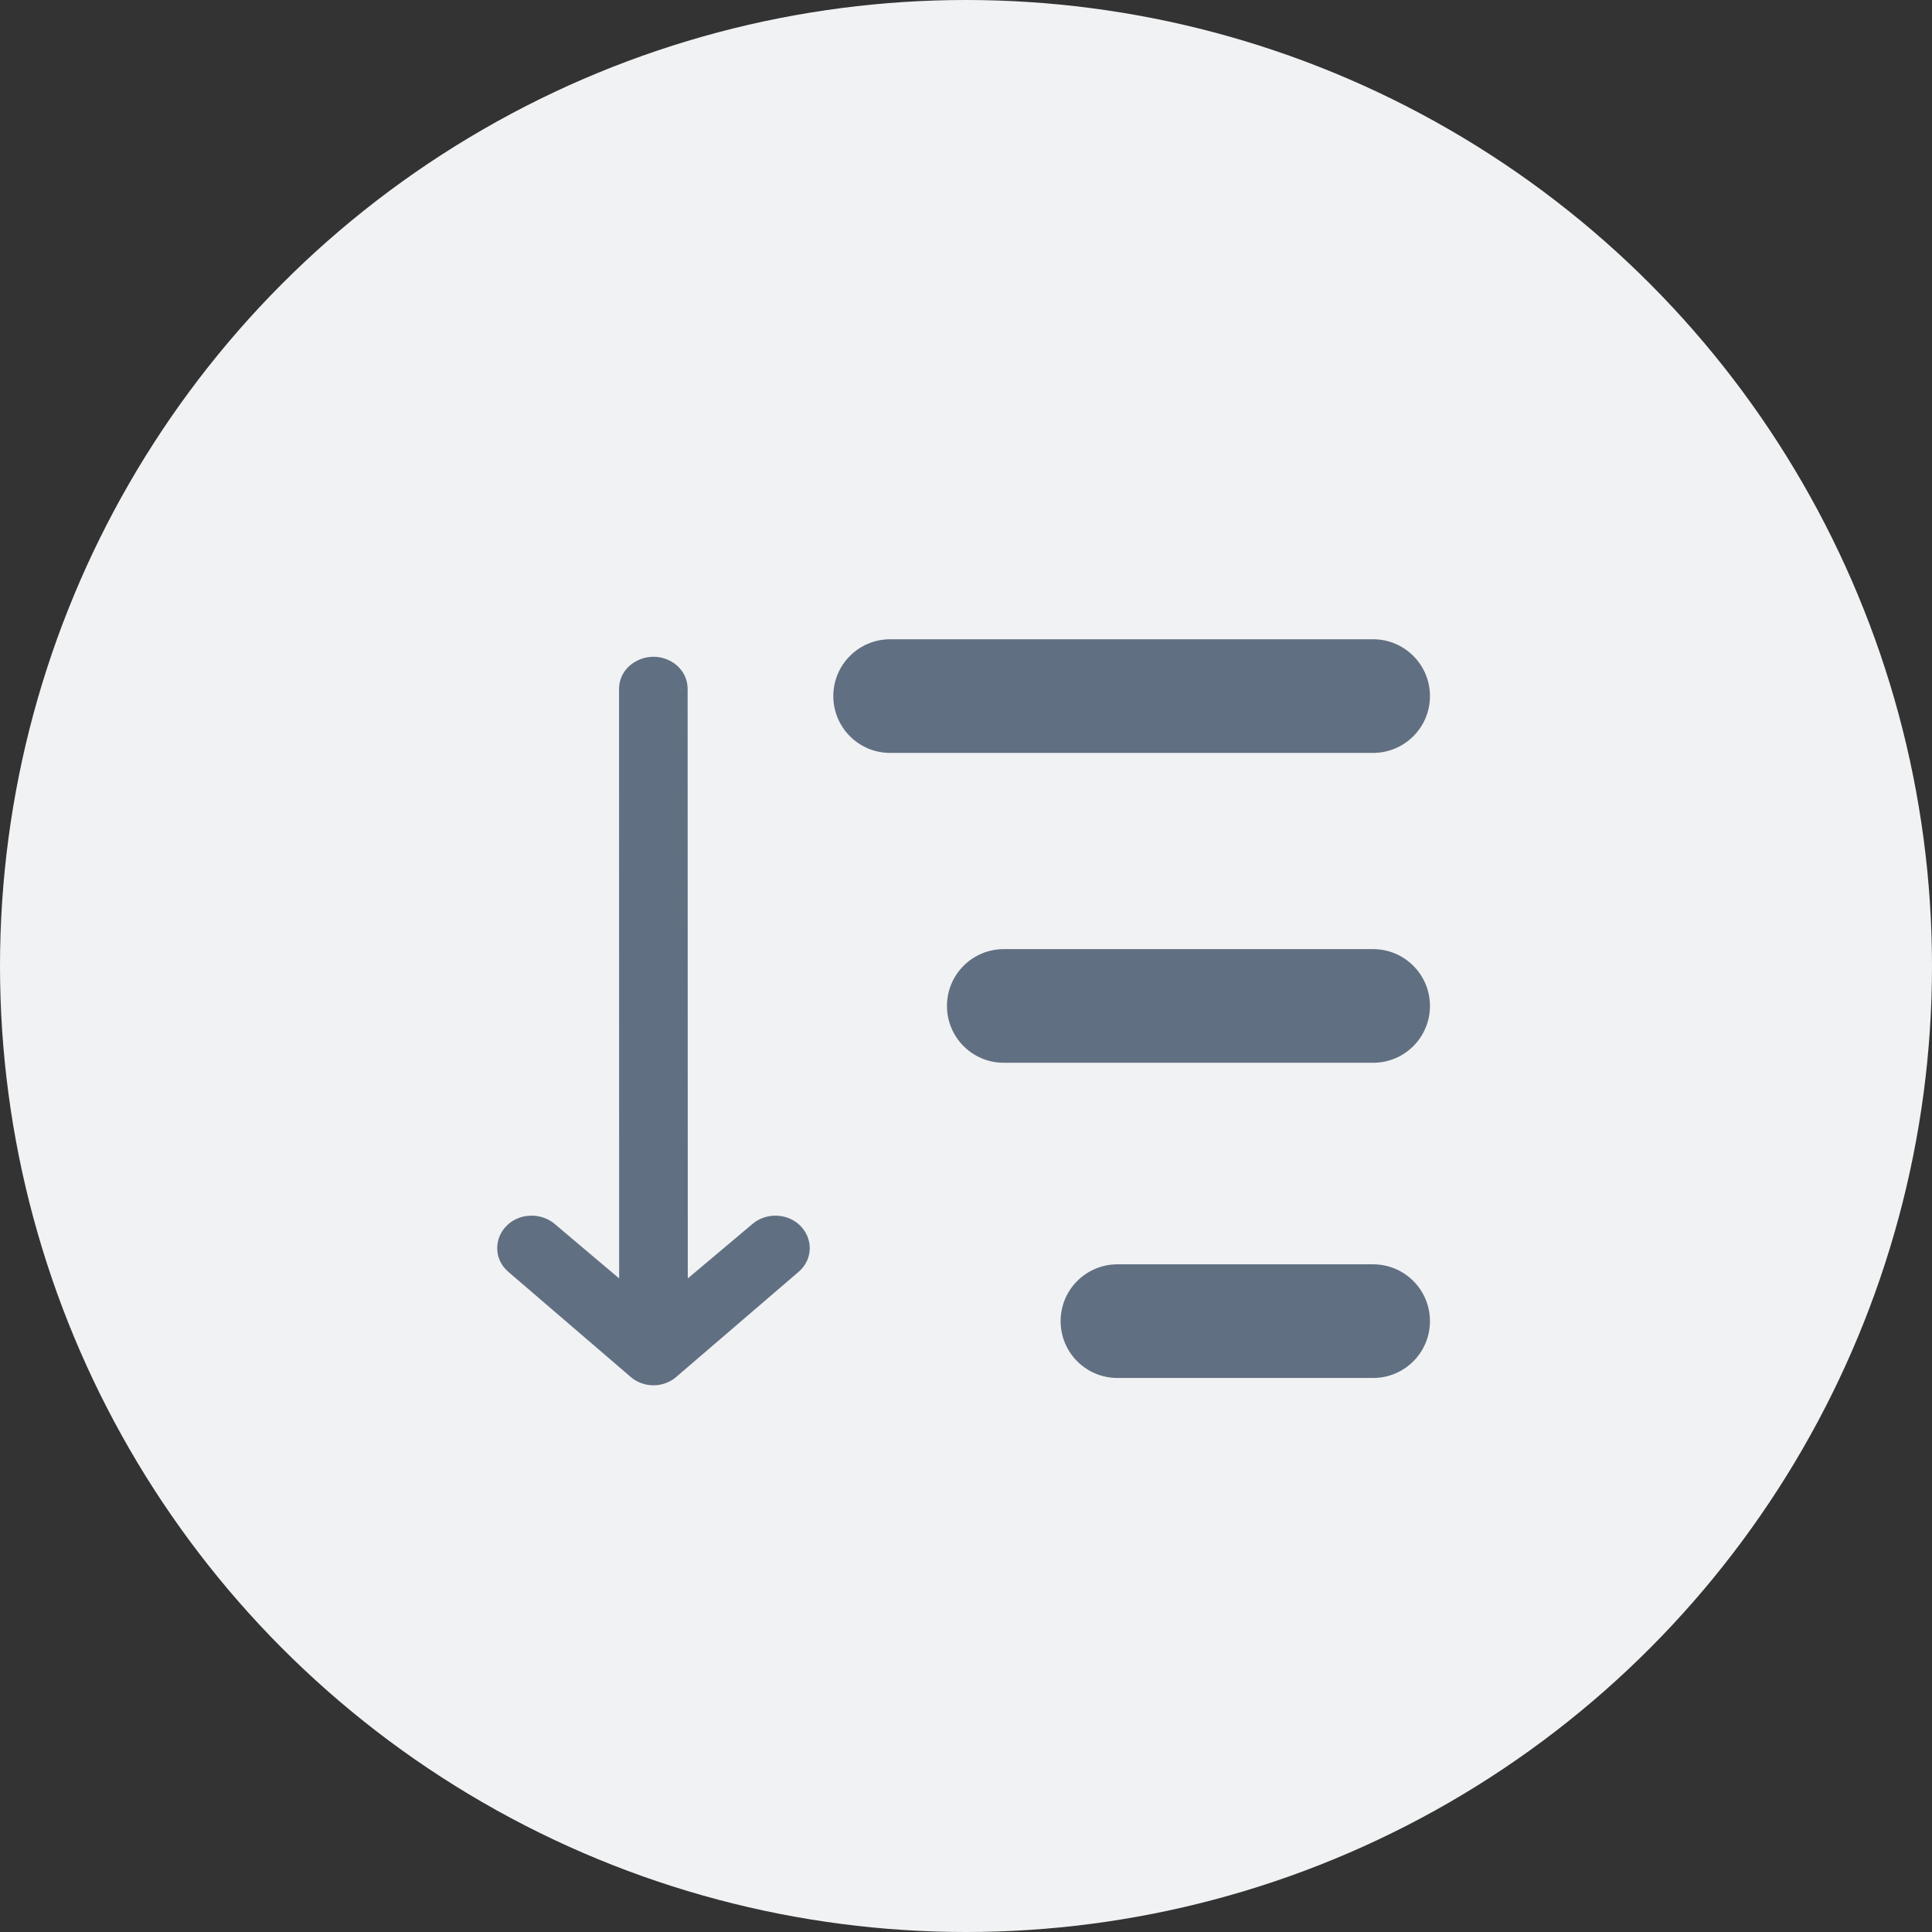 <svg width="34" height="34" viewBox="0 0 34 34" fill="none" xmlns="http://www.w3.org/2000/svg">
<rect x="0" y="0" width="34" height="34" fill="#333333" stroke="none"/>
<circle cx="17" cy="17" r="17" fill="#F1F2F3"/>
<path fill-rule="evenodd" clip-rule="evenodd" d="M15.665 11.5C15.25 11.5 14.915 11.836 14.915 12.25C14.915 12.664 15.25 13 15.665 13H24.165C24.579 13 24.915 12.664 24.915 12.25C24.915 11.836 24.579 11.5 24.165 11.5H15.665ZM17.665 16.953C17.25 16.953 16.915 17.289 16.915 17.703C16.915 18.117 17.25 18.453 17.665 18.453H24.165C24.579 18.453 24.915 18.117 24.915 17.703C24.915 17.289 24.579 16.953 24.165 16.953H17.665ZM18.915 23.25C18.915 22.836 19.25 22.5 19.665 22.5H24.165C24.579 22.5 24.915 22.836 24.915 23.25C24.915 23.664 24.579 24 24.165 24H19.665C19.25 24 18.915 23.664 18.915 23.25ZM13.895 21.736C14.035 21.863 14.035 22.067 13.895 22.189L11.748 24.034C11.613 24.16 11.387 24.16 11.252 24.034L9.105 22.189C8.965 22.067 8.965 21.863 9.105 21.736C9.241 21.613 9.467 21.613 9.607 21.736L11.146 23.035L11.144 12.126C11.144 11.949 11.304 11.808 11.5 11.808C11.696 11.808 11.851 11.949 11.851 12.126L11.854 23.035L13.398 21.736C13.533 21.613 13.759 21.613 13.895 21.736Z" fill="#616F82"/>
<path d="M13.895 22.189L14.058 22.379L14.059 22.378L13.895 22.189ZM13.895 21.736L14.062 21.55H14.062L13.895 21.736ZM11.748 24.034L11.585 23.844L11.577 23.851L11.748 24.034ZM11.252 24.034L11.422 23.851L11.414 23.844L11.252 24.034ZM9.105 22.189L8.941 22.378L8.942 22.379L9.105 22.189ZM9.105 21.736L9.273 21.921L9.273 21.921L9.105 21.736ZM9.607 21.736L9.443 21.924L9.446 21.927L9.607 21.736ZM11.146 23.035L10.985 23.227L11.396 23.574L11.396 23.035L11.146 23.035ZM11.144 12.126H10.894V12.126L11.144 12.126ZM11.851 12.126L12.101 12.126L12.101 12.125L11.851 12.126ZM11.854 23.035L11.604 23.035L11.604 23.573L12.015 23.227L11.854 23.035ZM13.398 21.736L13.559 21.927L13.566 21.921L13.398 21.736ZM15.165 12.25C15.165 11.974 15.388 11.75 15.665 11.75V11.25C15.112 11.25 14.665 11.698 14.665 12.25H15.165ZM15.665 12.75C15.388 12.75 15.165 12.526 15.165 12.25H14.665C14.665 12.802 15.112 13.25 15.665 13.25V12.75ZM24.165 12.75H15.665V13.25H24.165V12.75ZM24.665 12.25C24.665 12.526 24.441 12.75 24.165 12.75V13.25C24.717 13.25 25.165 12.802 25.165 12.25H24.665ZM24.165 11.75C24.441 11.75 24.665 11.974 24.665 12.25H25.165C25.165 11.698 24.717 11.25 24.165 11.25V11.75ZM15.665 11.75H24.165V11.25H15.665V11.75ZM17.165 17.703C17.165 17.427 17.388 17.203 17.665 17.203V16.703C17.112 16.703 16.665 17.151 16.665 17.703H17.165ZM17.665 18.203C17.388 18.203 17.165 17.979 17.165 17.703H16.665C16.665 18.256 17.112 18.703 17.665 18.703V18.203ZM24.165 18.203H17.665V18.703H24.165V18.203ZM24.665 17.703C24.665 17.979 24.441 18.203 24.165 18.203V18.703C24.717 18.703 25.165 18.256 25.165 17.703H24.665ZM24.165 17.203C24.441 17.203 24.665 17.427 24.665 17.703H25.165C25.165 17.151 24.717 16.703 24.165 16.703V17.203ZM17.665 17.203H24.165V16.703H17.665V17.203ZM19.665 22.25C19.112 22.25 18.665 22.698 18.665 23.25H19.165C19.165 22.974 19.388 22.75 19.665 22.75V22.25ZM24.165 22.25H19.665V22.75H24.165V22.25ZM25.165 23.25C25.165 22.698 24.717 22.25 24.165 22.25V22.75C24.441 22.75 24.665 22.974 24.665 23.25H25.165ZM24.165 24.25C24.717 24.25 25.165 23.802 25.165 23.25H24.665C24.665 23.526 24.441 23.75 24.165 23.75V24.25ZM19.665 24.25H24.165V23.75H19.665V24.25ZM18.665 23.25C18.665 23.802 19.112 24.25 19.665 24.25V23.75C19.388 23.75 19.165 23.526 19.165 23.25H18.665ZM14.059 22.378C14.316 22.154 14.311 21.775 14.062 21.55L13.727 21.921C13.746 21.939 13.75 21.955 13.75 21.964C13.75 21.973 13.747 21.986 13.73 22.001L14.059 22.378ZM11.911 24.223L14.058 22.379L13.732 22L11.585 23.844L11.911 24.223ZM11.081 24.216C11.312 24.433 11.688 24.433 11.919 24.216L11.577 23.851C11.538 23.888 11.462 23.888 11.422 23.851L11.081 24.216ZM8.942 22.379L11.089 24.223L11.414 23.844L9.268 22L8.942 22.379ZM8.938 21.55C8.69 21.774 8.684 22.154 8.941 22.378L9.27 22.001C9.253 21.986 9.25 21.973 9.25 21.964C9.25 21.955 9.254 21.939 9.273 21.921L8.938 21.55ZM9.771 21.547C9.539 21.344 9.17 21.34 8.937 21.55L9.273 21.921C9.311 21.886 9.395 21.882 9.443 21.924L9.771 21.547ZM11.307 22.845L9.768 21.545L9.446 21.927L10.985 23.227L11.307 22.845ZM10.894 12.126L10.896 23.035L11.396 23.035L11.394 12.126L10.894 12.126ZM11.5 11.558C11.195 11.558 10.894 11.783 10.894 12.126H11.394C11.394 12.117 11.397 12.103 11.414 12.088C11.432 12.072 11.462 12.058 11.5 12.058V11.558ZM12.101 12.125C12.101 11.788 11.81 11.558 11.5 11.558V12.058C11.538 12.058 11.565 12.072 11.581 12.086C11.597 12.1 11.601 12.114 11.601 12.126L12.101 12.125ZM12.104 23.035L12.101 12.126L11.601 12.126L11.604 23.035L12.104 23.035ZM13.237 21.544L11.693 22.844L12.015 23.227L13.559 21.927L13.237 21.544ZM14.062 21.55C13.832 21.342 13.461 21.341 13.23 21.55L13.566 21.921C13.606 21.885 13.687 21.884 13.727 21.921L14.062 21.55Z" fill="#616F82"/>
</svg>
